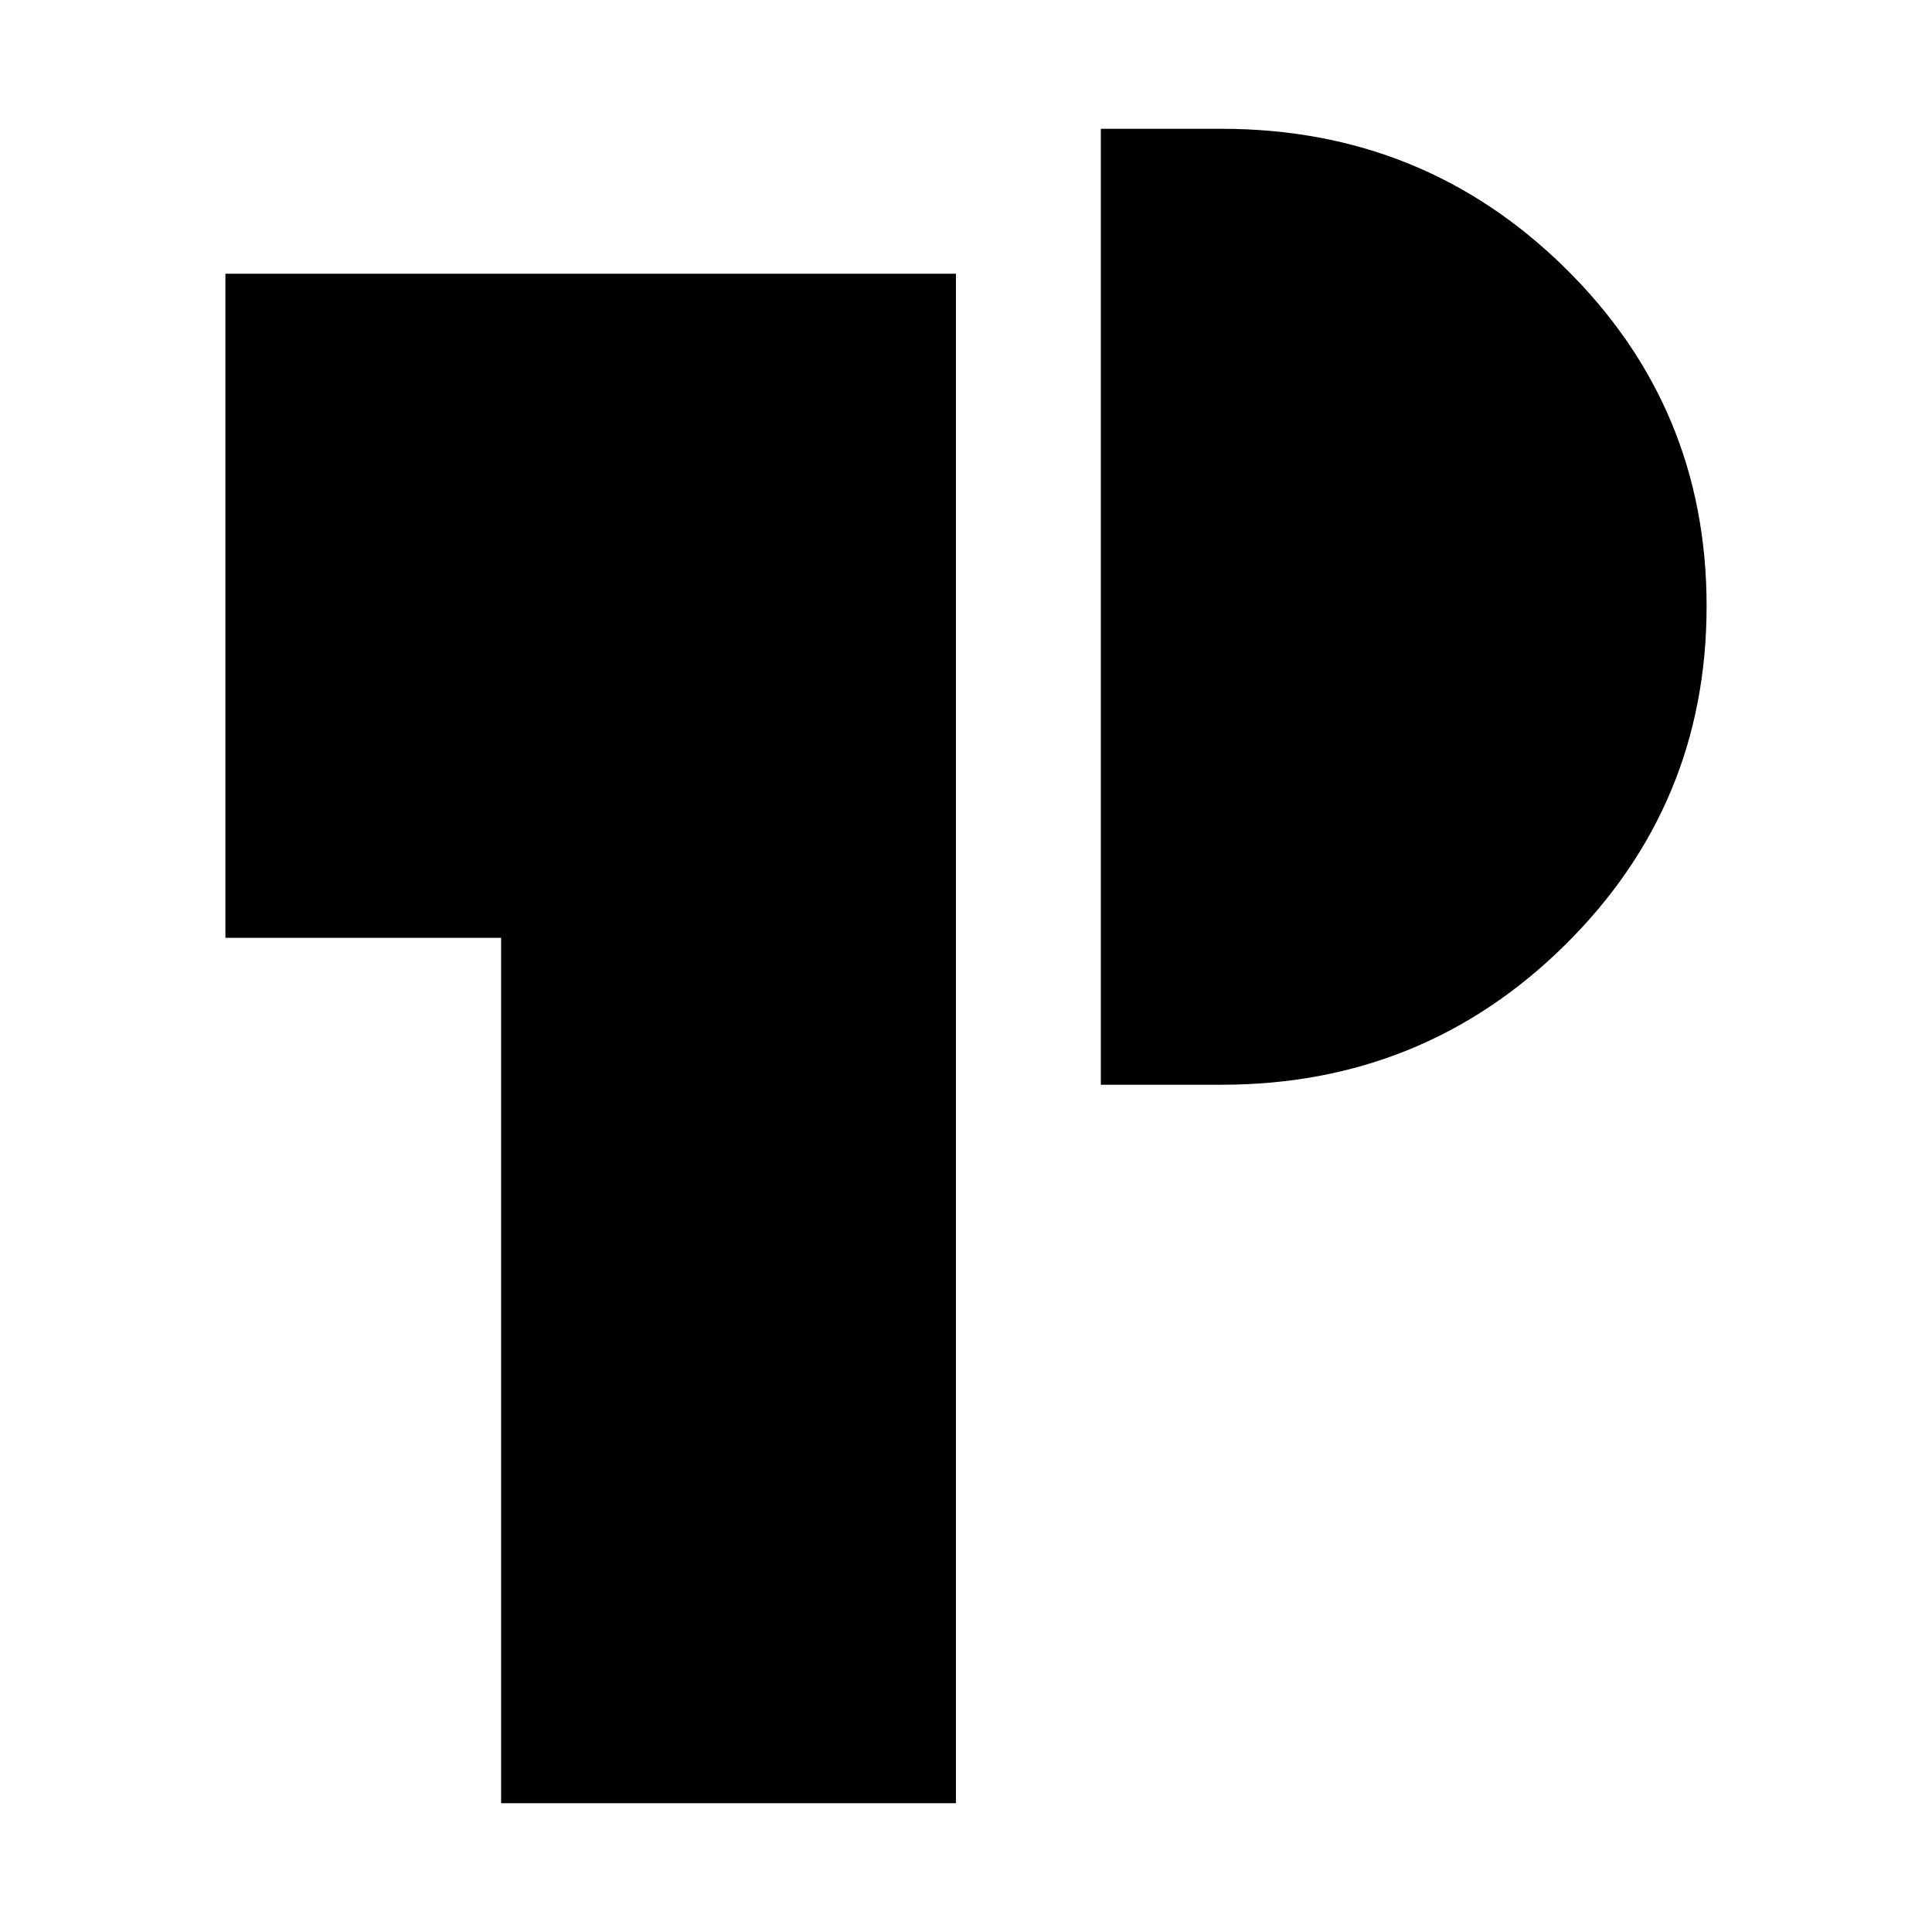 <svg xmlns="http://www.w3.org/2000/svg" height="20" viewBox="0 -960 960 960" width="20"><path d="M249-64v-430H112v-330h363v760H249Zm298-357v-475h60q100.42 0 170.71 69.18 70.29 69.17 70.29 168 0 98.82-70.29 168.32T607-421h-60Z"/></svg>